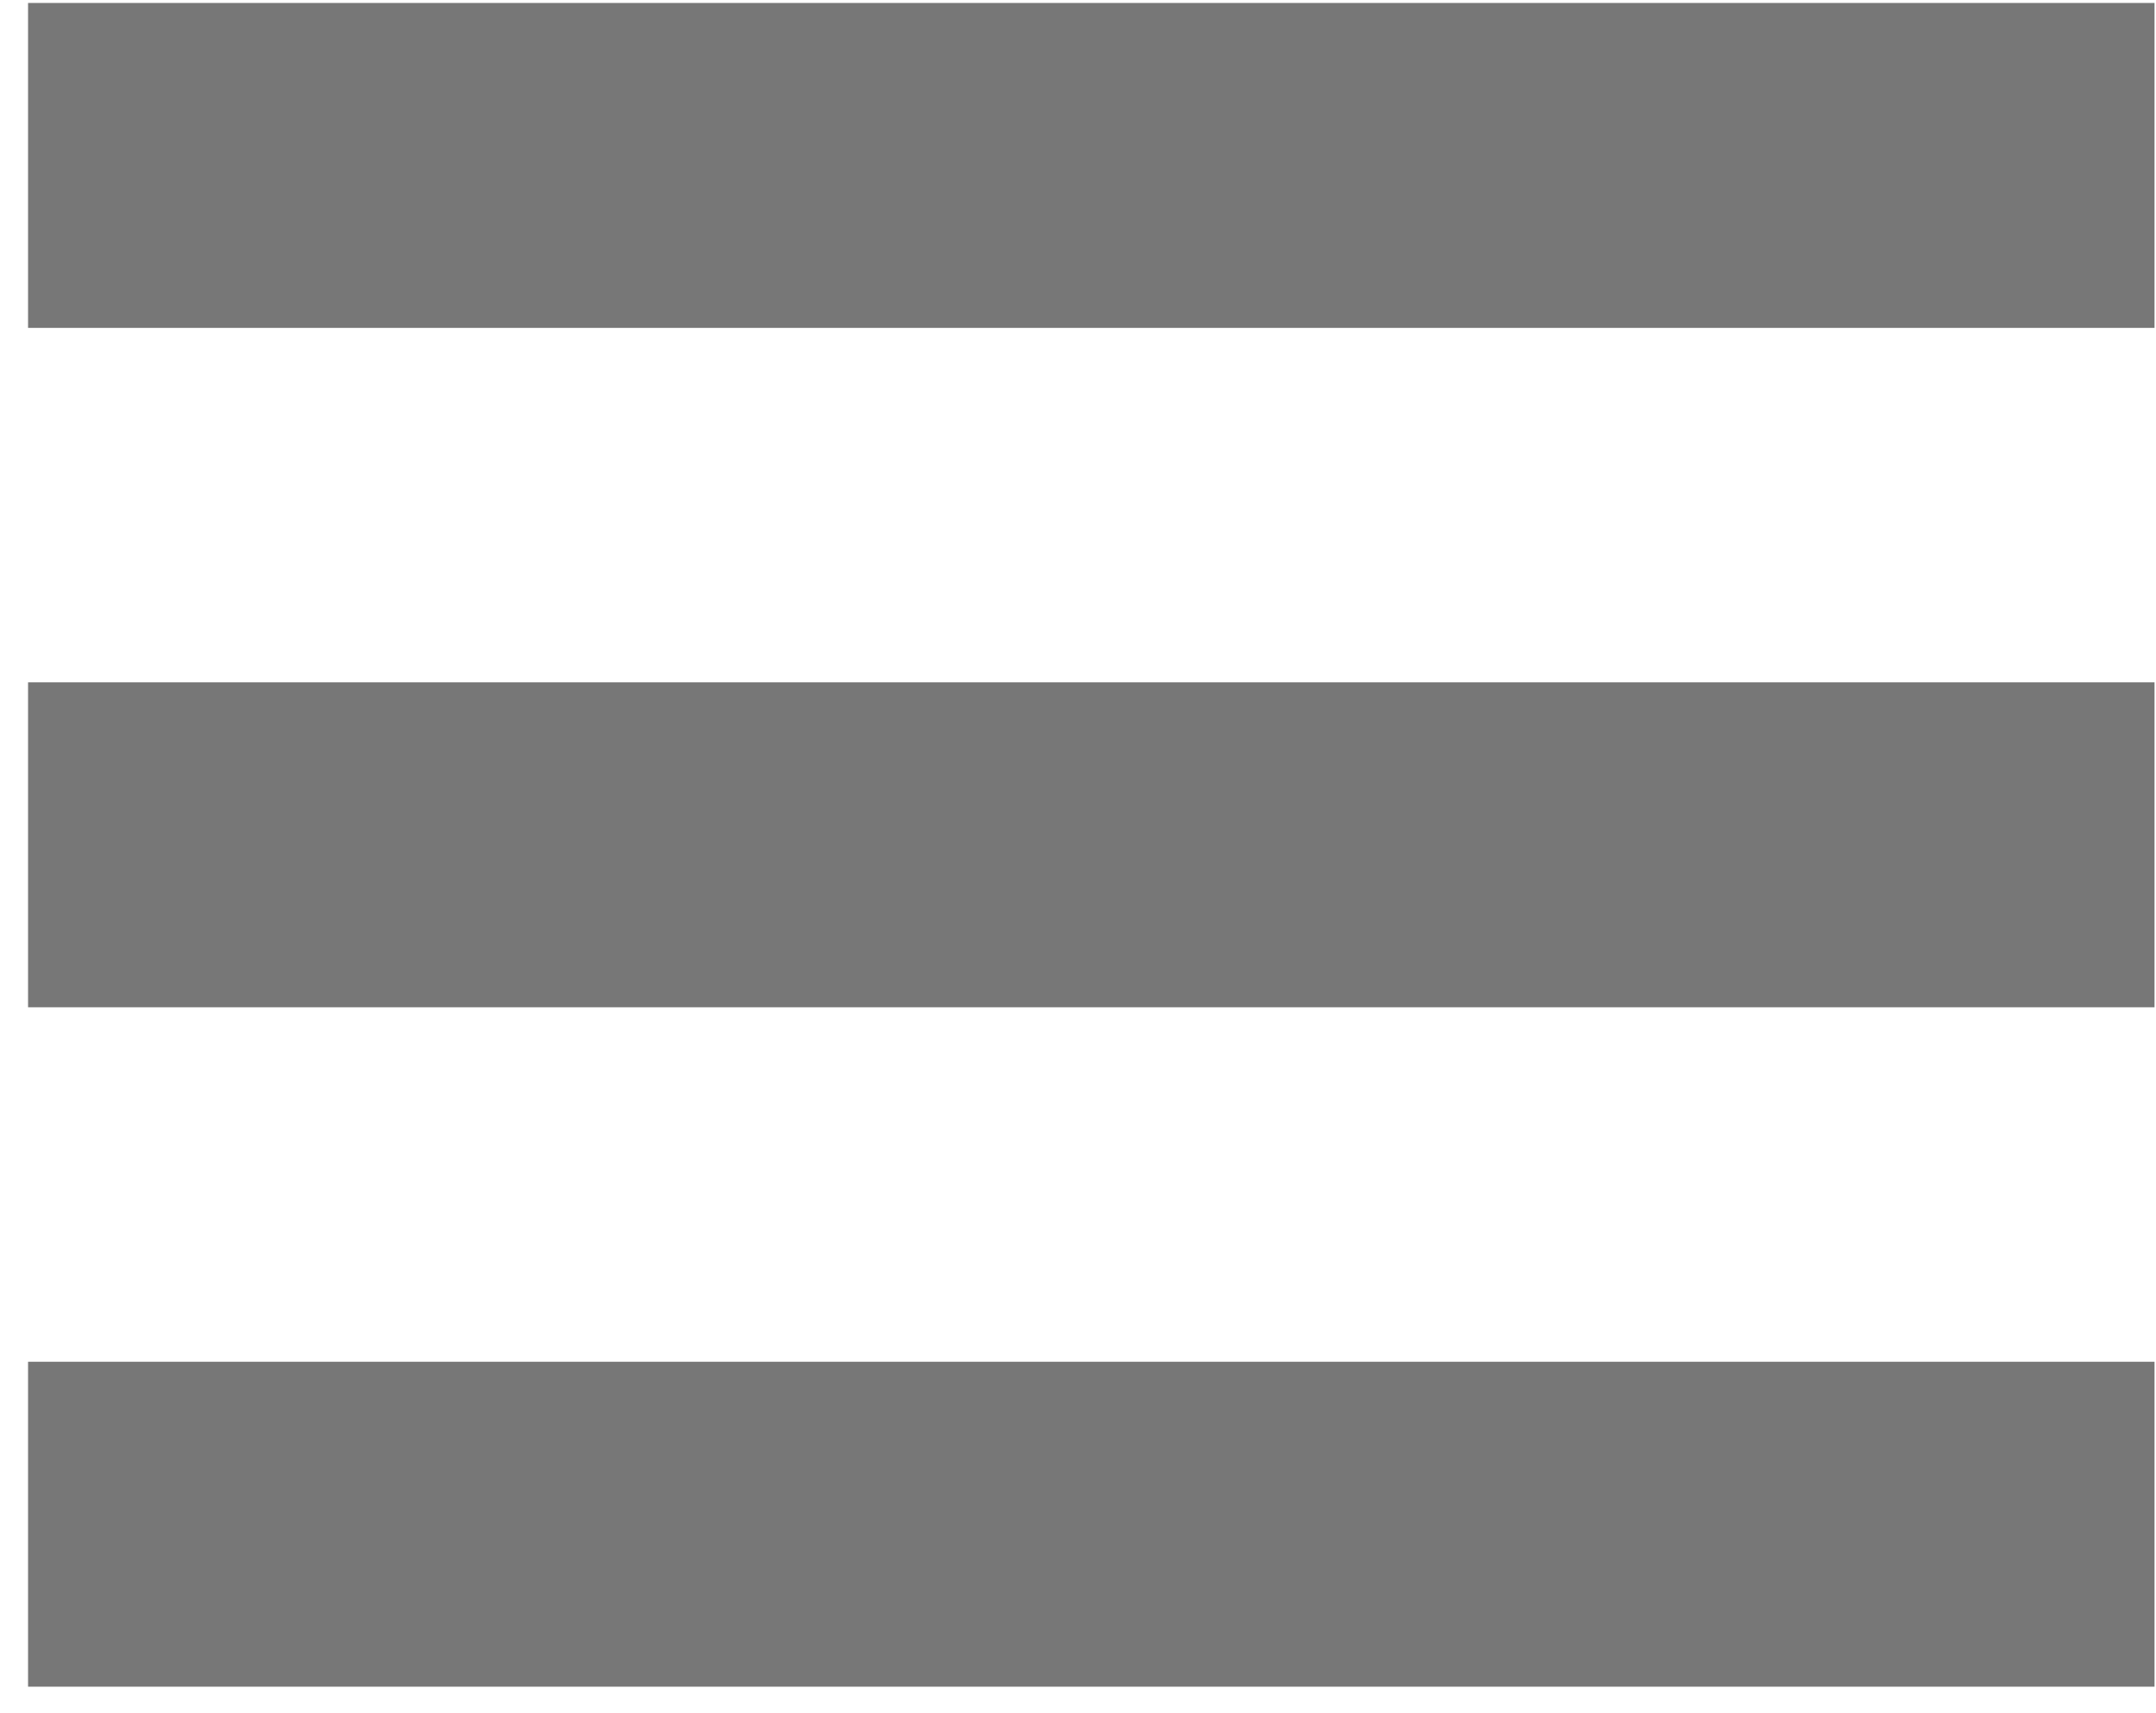 <svg width="73" height="58" viewBox="0 0 73 58" fill="none" xmlns="http://www.w3.org/2000/svg">
<path d="M72.95 0.1H0.95V11.1H72.95V0.1Z" fill="#777777"/>
<path d="M72.95 23.1H0.95V34.1H72.95V23.1Z" fill="#777777"/>
<path d="M72.95 46.1H0.95V57.1H72.95V46.1Z" fill="#777777"/>
</svg>
